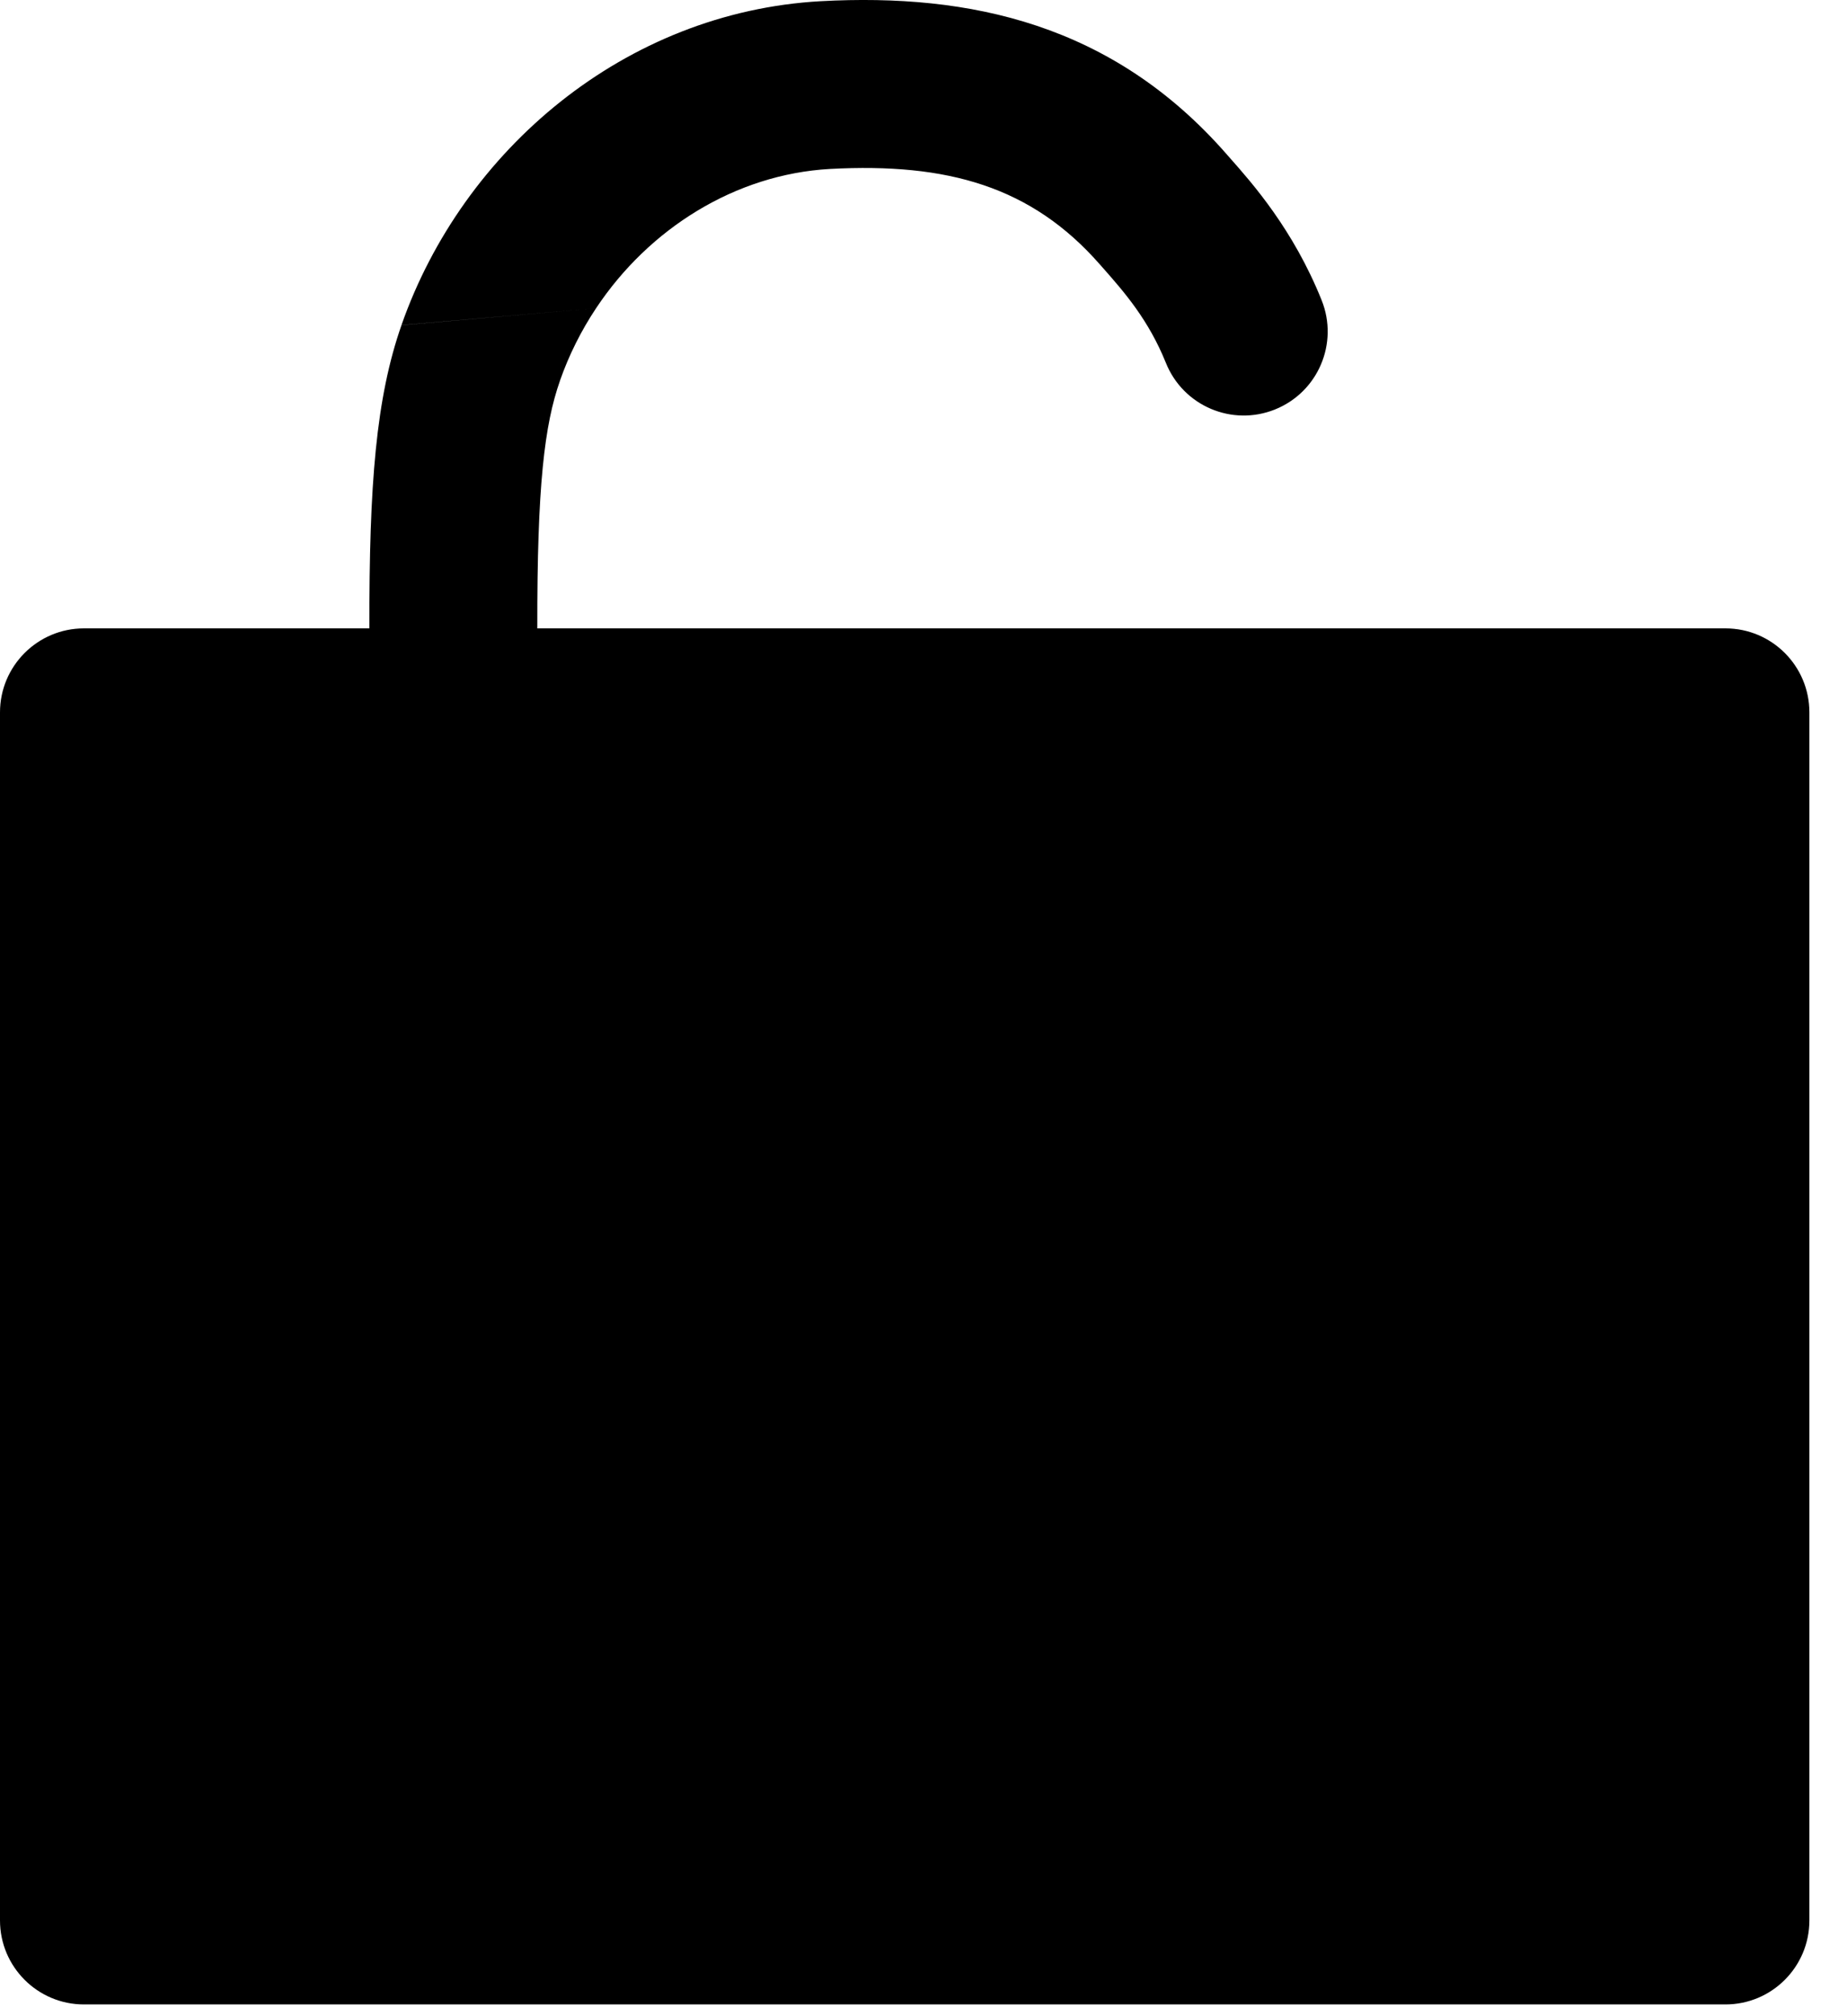 <svg width="22" height="24" viewBox="0 0 22 24" fill="none" xmlns="http://www.w3.org/2000/svg">
<path fill-rule="evenodd" clip-rule="evenodd" d="M9.887 2.011C11.289 1.936 12.287 2.221 13.1 3.147L7.1 3.669C7.73 2.721 8.759 2.074 9.887 2.011ZM7.1 3.669L13.1 3.147L13.139 3.191C13.391 3.477 13.68 3.806 13.887 4.319C14.093 4.832 14.675 5.08 15.187 4.874C15.7 4.668 15.948 4.086 15.742 3.573C15.405 2.733 14.916 2.181 14.653 1.884L14.603 1.827L14.603 1.827C13.251 0.288 11.558 -0.082 9.779 0.014L9.778 0.014C7.444 0.143 5.512 1.786 4.782 3.87L7.1 3.669C7.1 3.669 7.1 3.669 7.1 3.669ZM6.4 7.48C6.397 5.774 6.486 5.055 6.67 4.532L6.67 4.531C6.777 4.225 6.923 3.935 7.1 3.669L4.782 3.871C4.48 4.733 4.396 5.759 4.4 7.48H1C0.448 7.48 0 7.928 0 8.48V22.86C0 23.412 0.448 23.86 1 23.86H20.552C21.105 23.86 21.552 23.412 21.552 22.86V8.48C21.552 7.928 21.105 7.48 20.552 7.48H6.4Z" fill="black"/>
</svg>
